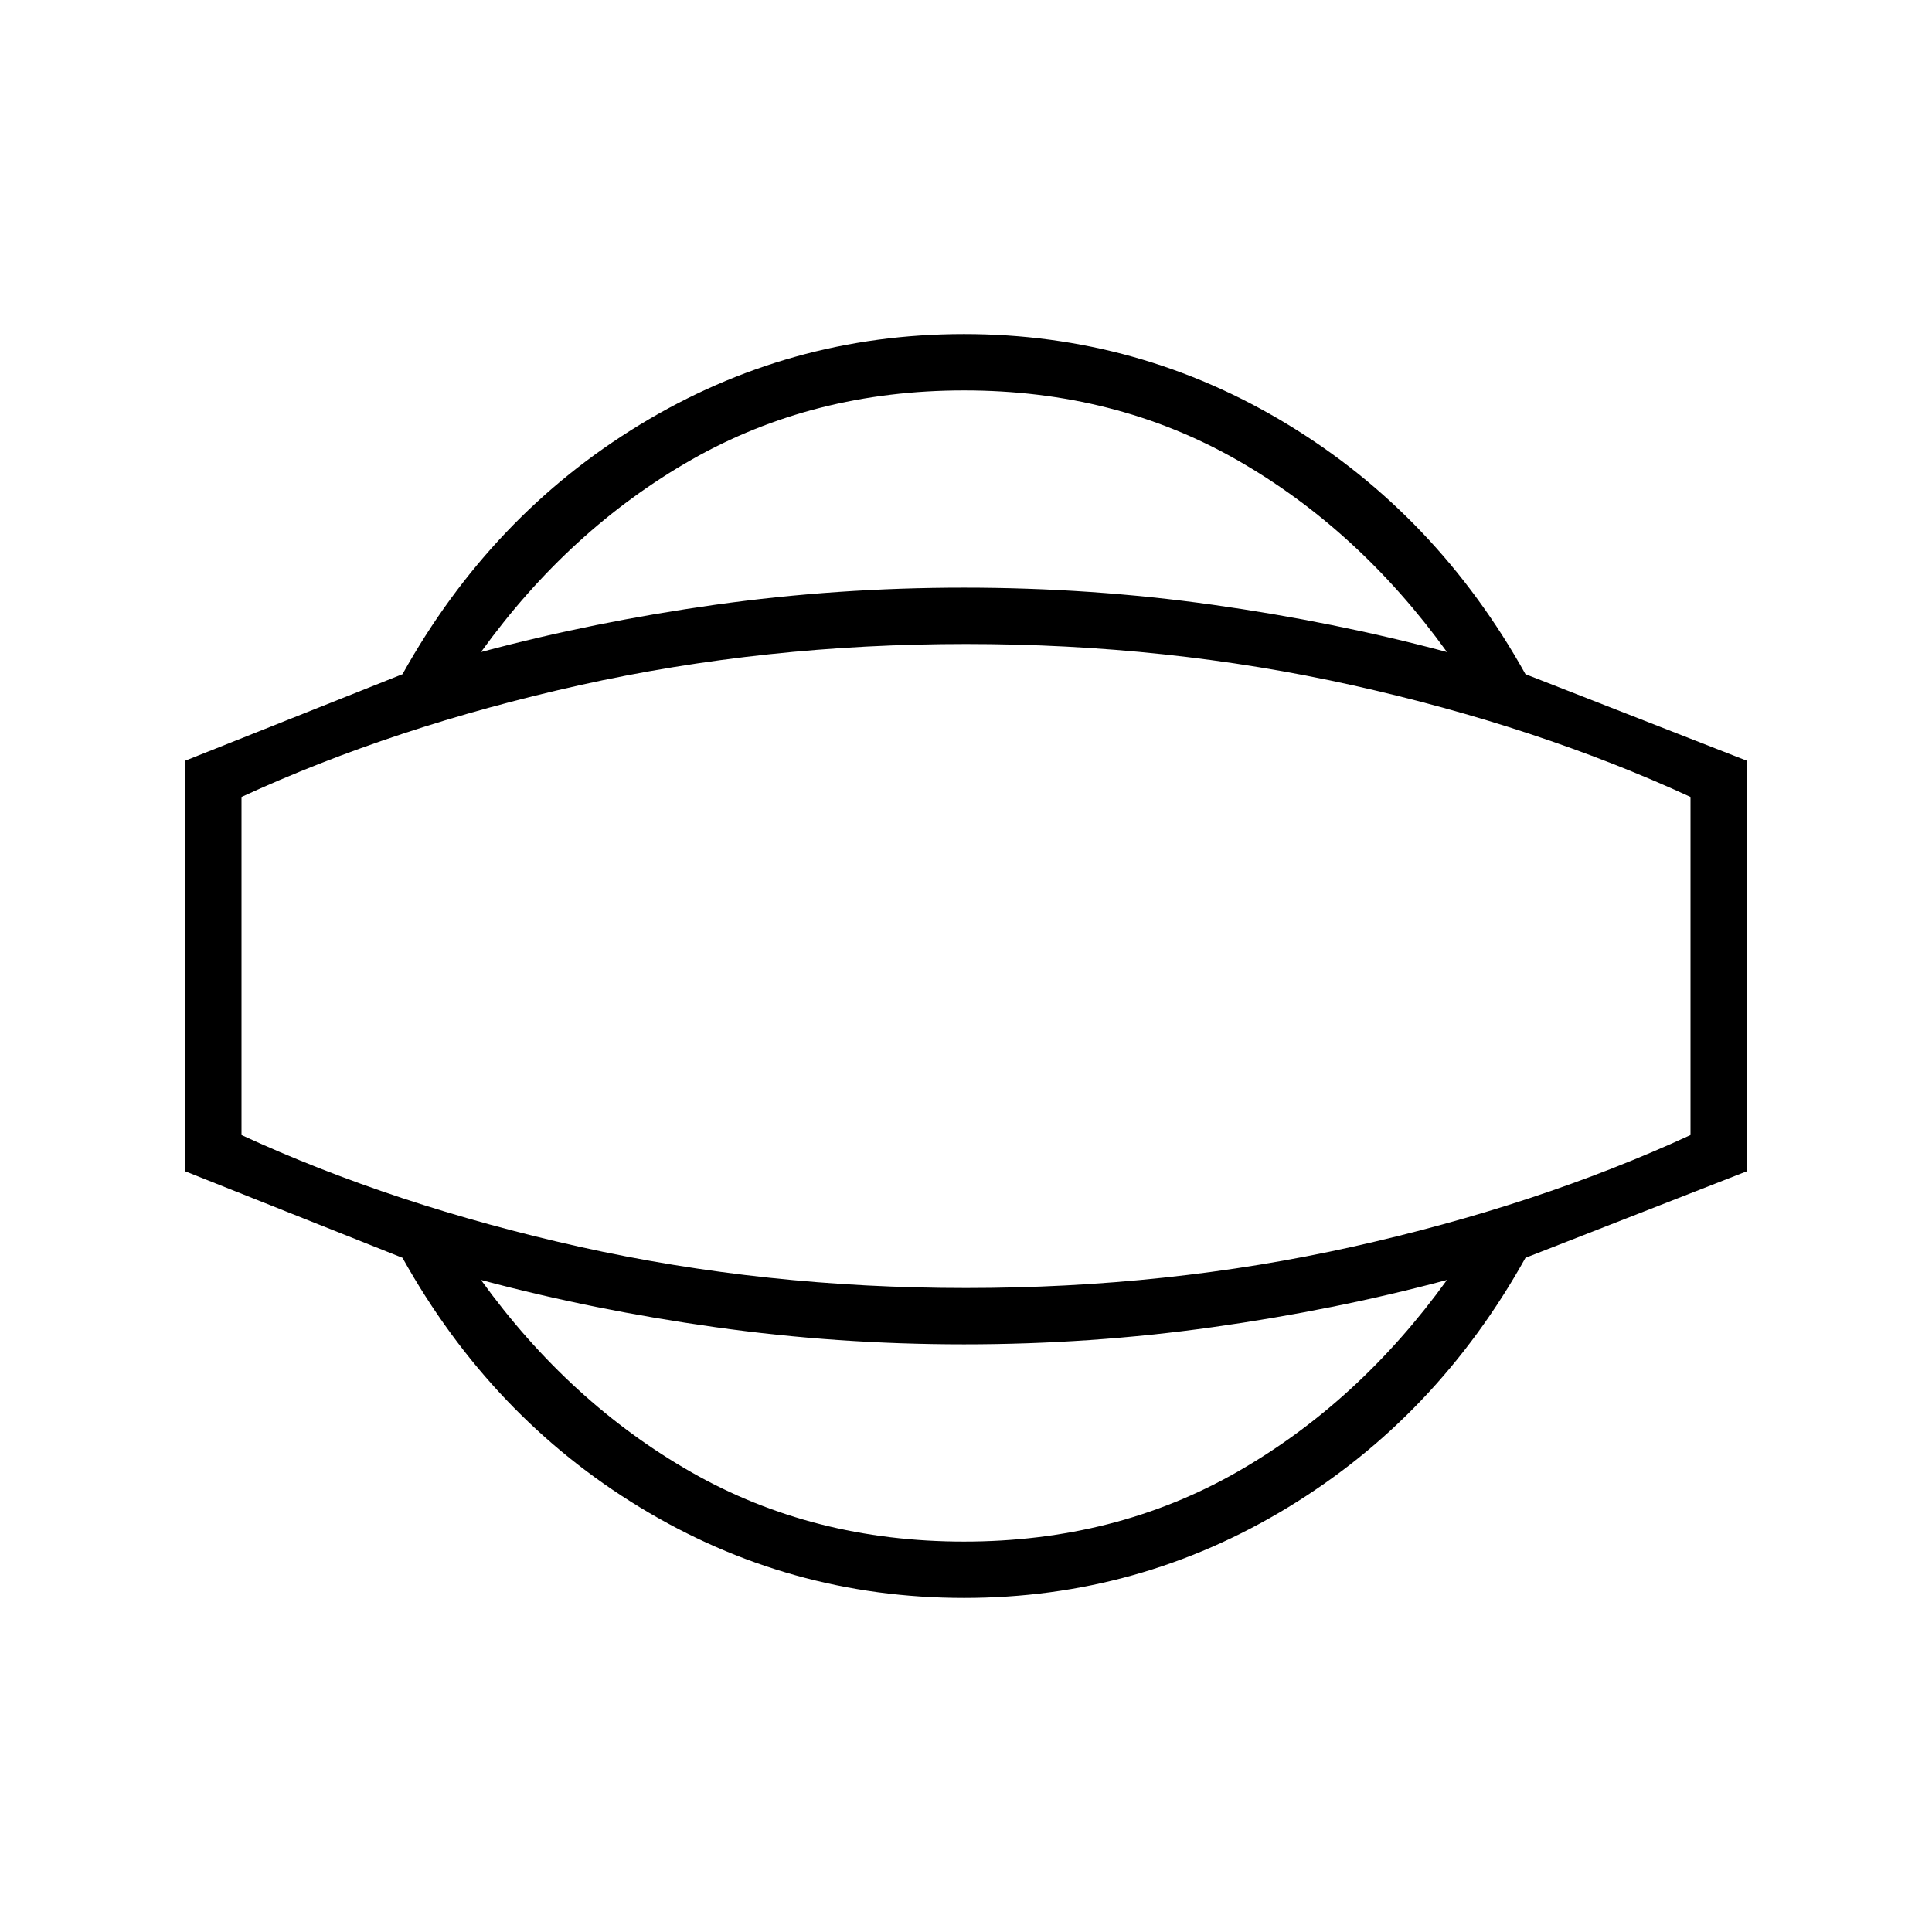 <svg xmlns="http://www.w3.org/2000/svg" height="24" width="24"><path d="M11.975 19.85q-2.175 0-4.025-1.125Q6.1 17.6 5 15.625L2.3 14.55v-5.1L5 8.375q1.1-1.975 2.95-3.1t4.025-1.125q2.175 0 4.025 1.125 1.85 1.125 2.95 3.1L21.7 9.45v5.1l-2.75 1.075q-1.1 1.975-2.95 3.1t-4.025 1.125Zm0-.7q1.875 0 3.388-.862 1.512-.863 2.612-2.388-1.4.375-2.913.587-1.512.213-3.087.213-1.575 0-3.088-.213-1.512-.212-2.912-.587 1.1 1.525 2.613 2.388 1.512.862 3.387.862ZM12 12Zm-.025-7.15q-1.875 0-3.387.862-1.513.863-2.613 2.388 1.4-.375 2.912-.588Q10.4 7.3 11.975 7.3q1.575 0 3.087.212 1.513.213 2.913.588-1.1-1.525-2.612-2.388-1.513-.862-3.388-.862ZM12 16q2.5 0 4.8-.512 2.3-.513 4.2-1.388V9.9q-1.9-.875-4.2-1.388Q14.5 8 12 8t-4.8.512Q4.9 9.025 3 9.9v4.2q1.9.875 4.2 1.388Q9.5 16 12 16Z"/></svg>
